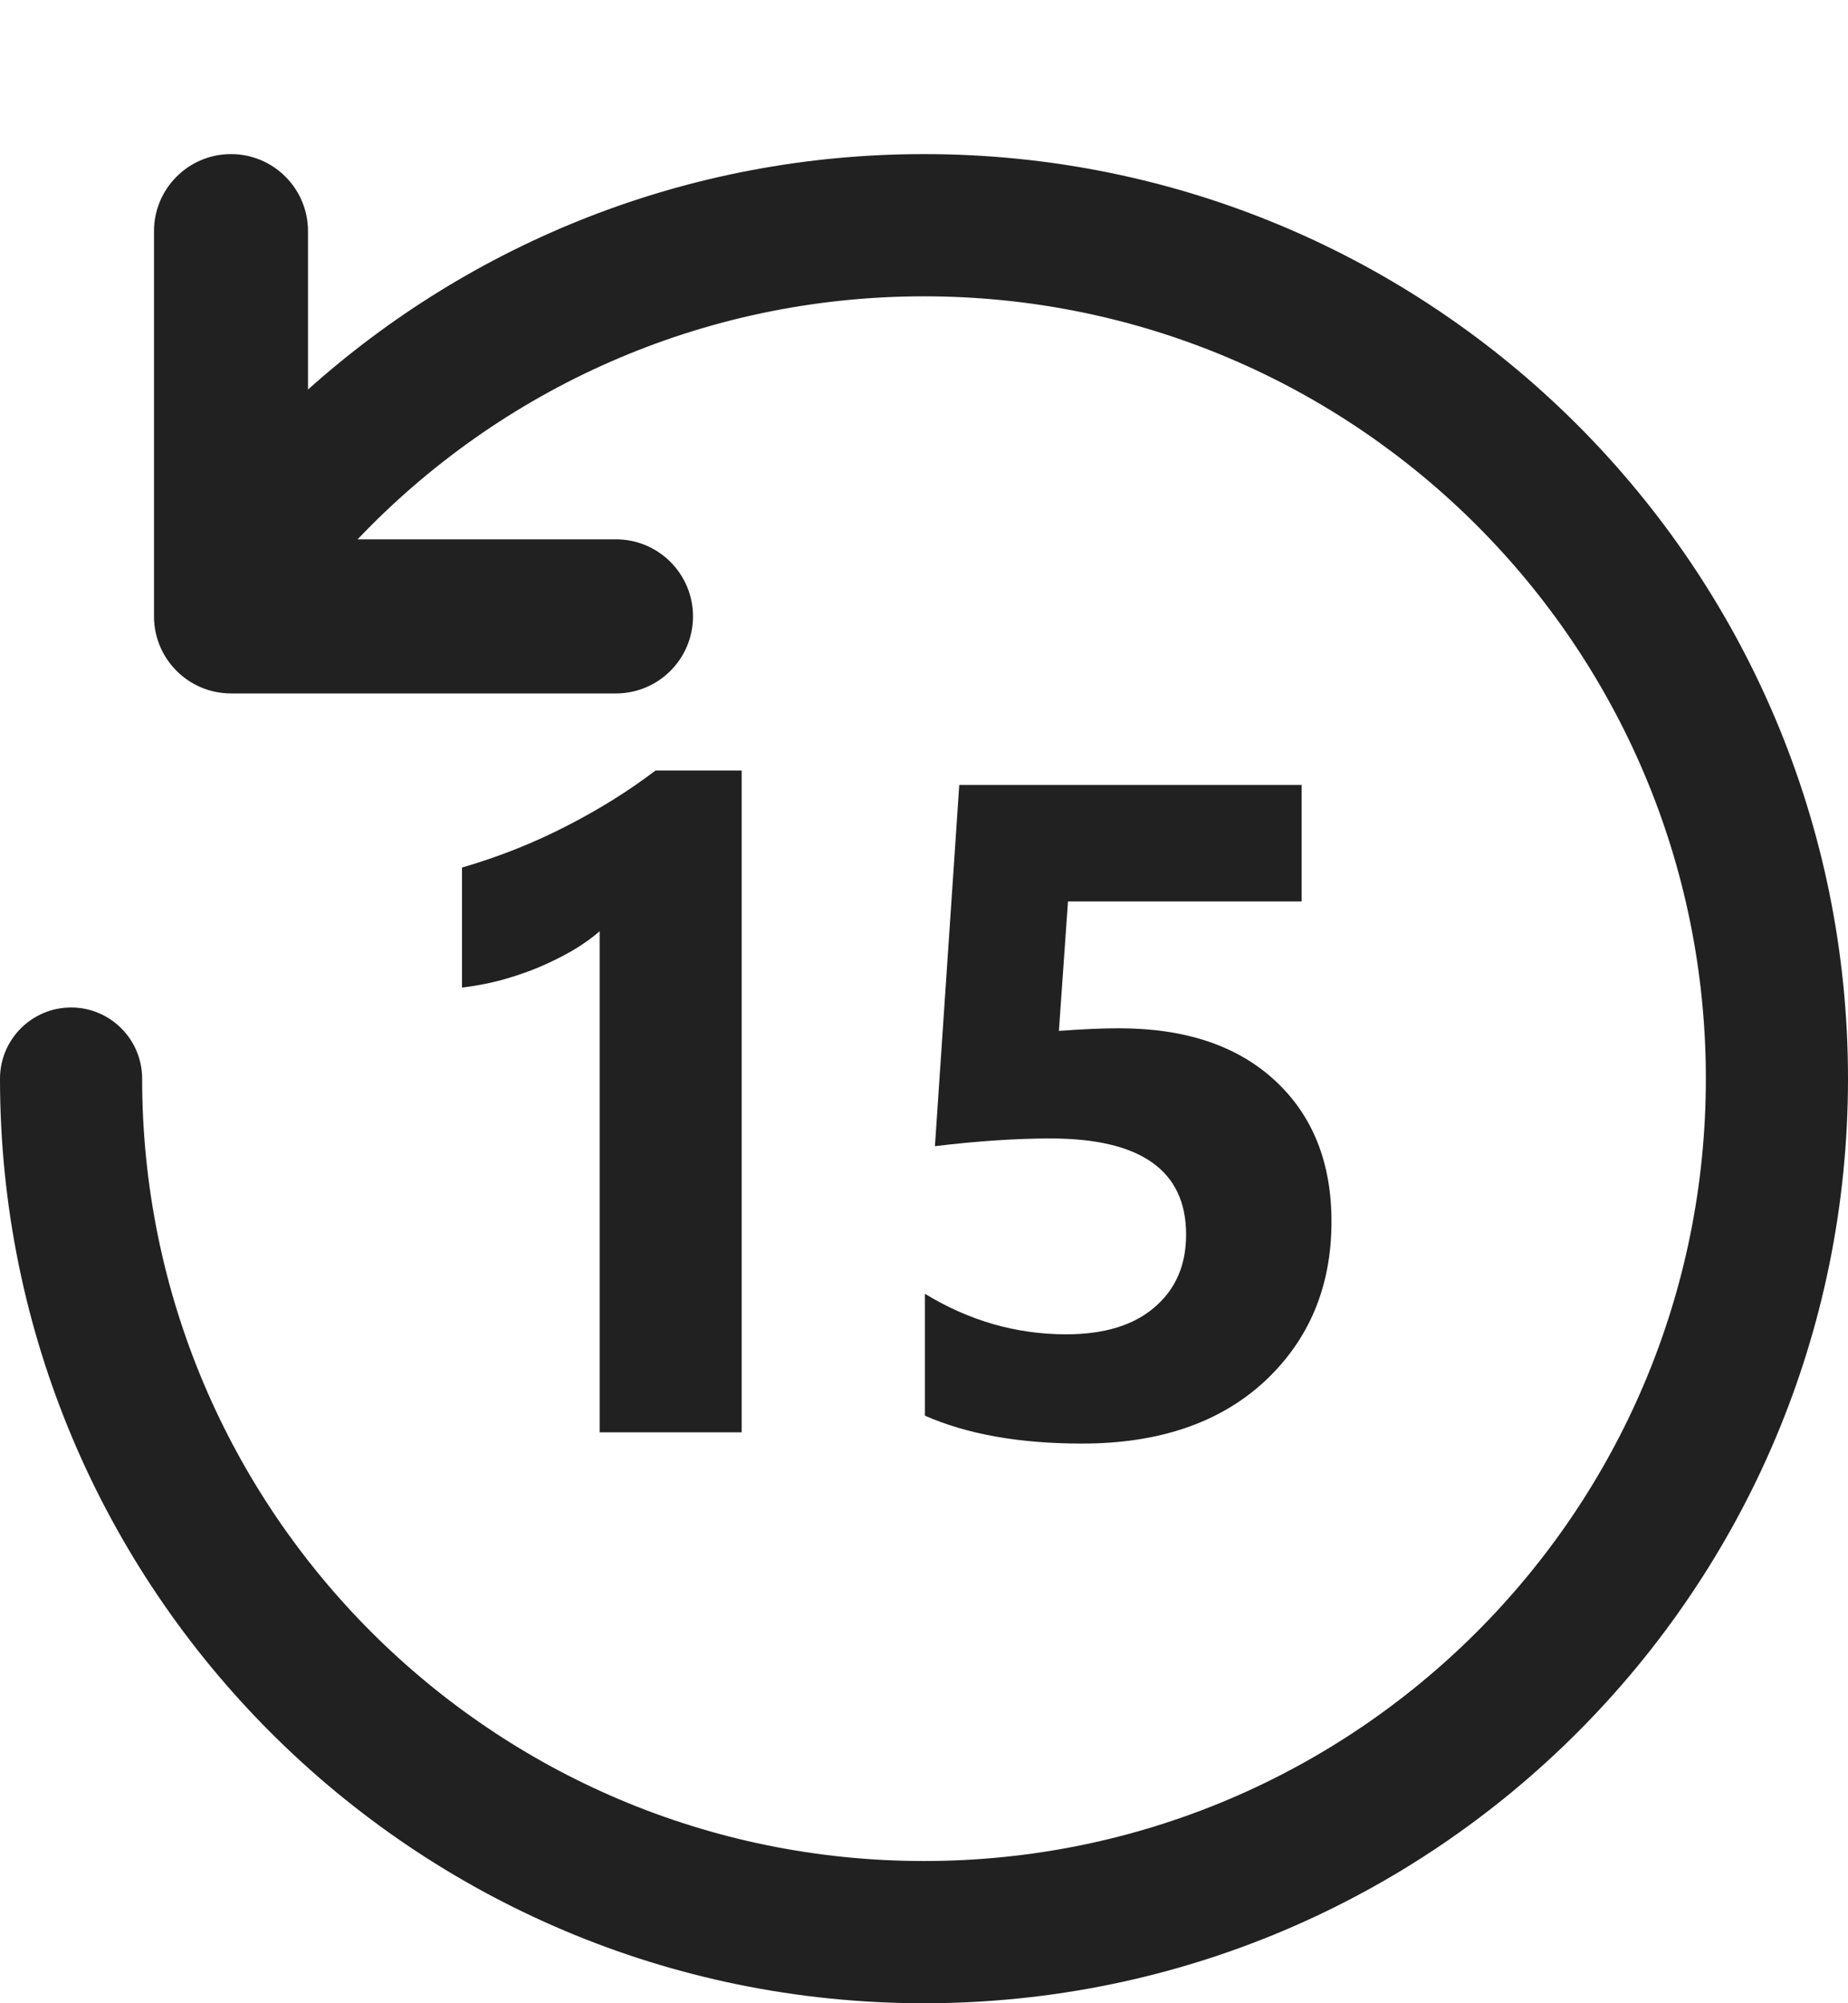 <svg width="12" height="13" viewBox="0 0 12 13" fill="none" xmlns="http://www.w3.org/2000/svg">
<path d="M1.5 1C1.776 1 2 1.224 2 1.5V2.528C3.061 1.578 4.463 1 6 1C9.314 1 12 3.686 12 7C12 10.314 9.314 13 6 13C2.686 13 0 10.314 0 7C0 6.745 0.207 6.538 0.462 6.538C0.716 6.538 0.923 6.745 0.923 7C0.923 9.804 3.196 12.077 6 12.077C8.804 12.077 11.077 9.804 11.077 7C11.077 4.196 8.804 1.923 6 1.923C4.553 1.923 3.247 2.528 2.322 3.5H4C4.276 3.5 4.5 3.724 4.5 4C4.5 4.276 4.276 4.5 4 4.5H1.5C1.224 4.5 1 4.276 1 4V1.5C1 1.224 1.224 1 1.5 1Z" fill="#212121"/>
<path d="M4.816 9.295V5H4.257C4.085 5.131 3.893 5.251 3.68 5.36C3.467 5.47 3.24 5.56 3 5.63V6.409C3.082 6.399 3.165 6.384 3.249 6.362C3.333 6.339 3.414 6.312 3.492 6.28C3.57 6.247 3.644 6.211 3.712 6.172C3.782 6.131 3.843 6.088 3.894 6.043V9.295H4.816Z" fill="#212121"/>
<path d="M6.006 8.396V9.187C6.281 9.308 6.621 9.368 7.026 9.368C7.524 9.368 7.918 9.234 8.209 8.967C8.5 8.697 8.646 8.351 8.646 7.927C8.646 7.544 8.524 7.239 8.28 7.013C8.035 6.786 7.697 6.673 7.266 6.673C7.156 6.673 7.027 6.679 6.876 6.69L6.935 5.85H8.452V5.094H6.229L6.071 7.438C6.354 7.404 6.604 7.388 6.821 7.388C7.408 7.388 7.702 7.596 7.702 8.012C7.702 8.211 7.633 8.369 7.494 8.486C7.358 8.602 7.167 8.659 6.923 8.659C6.599 8.659 6.293 8.571 6.006 8.396Z" fill="#212121"/>
</svg>
